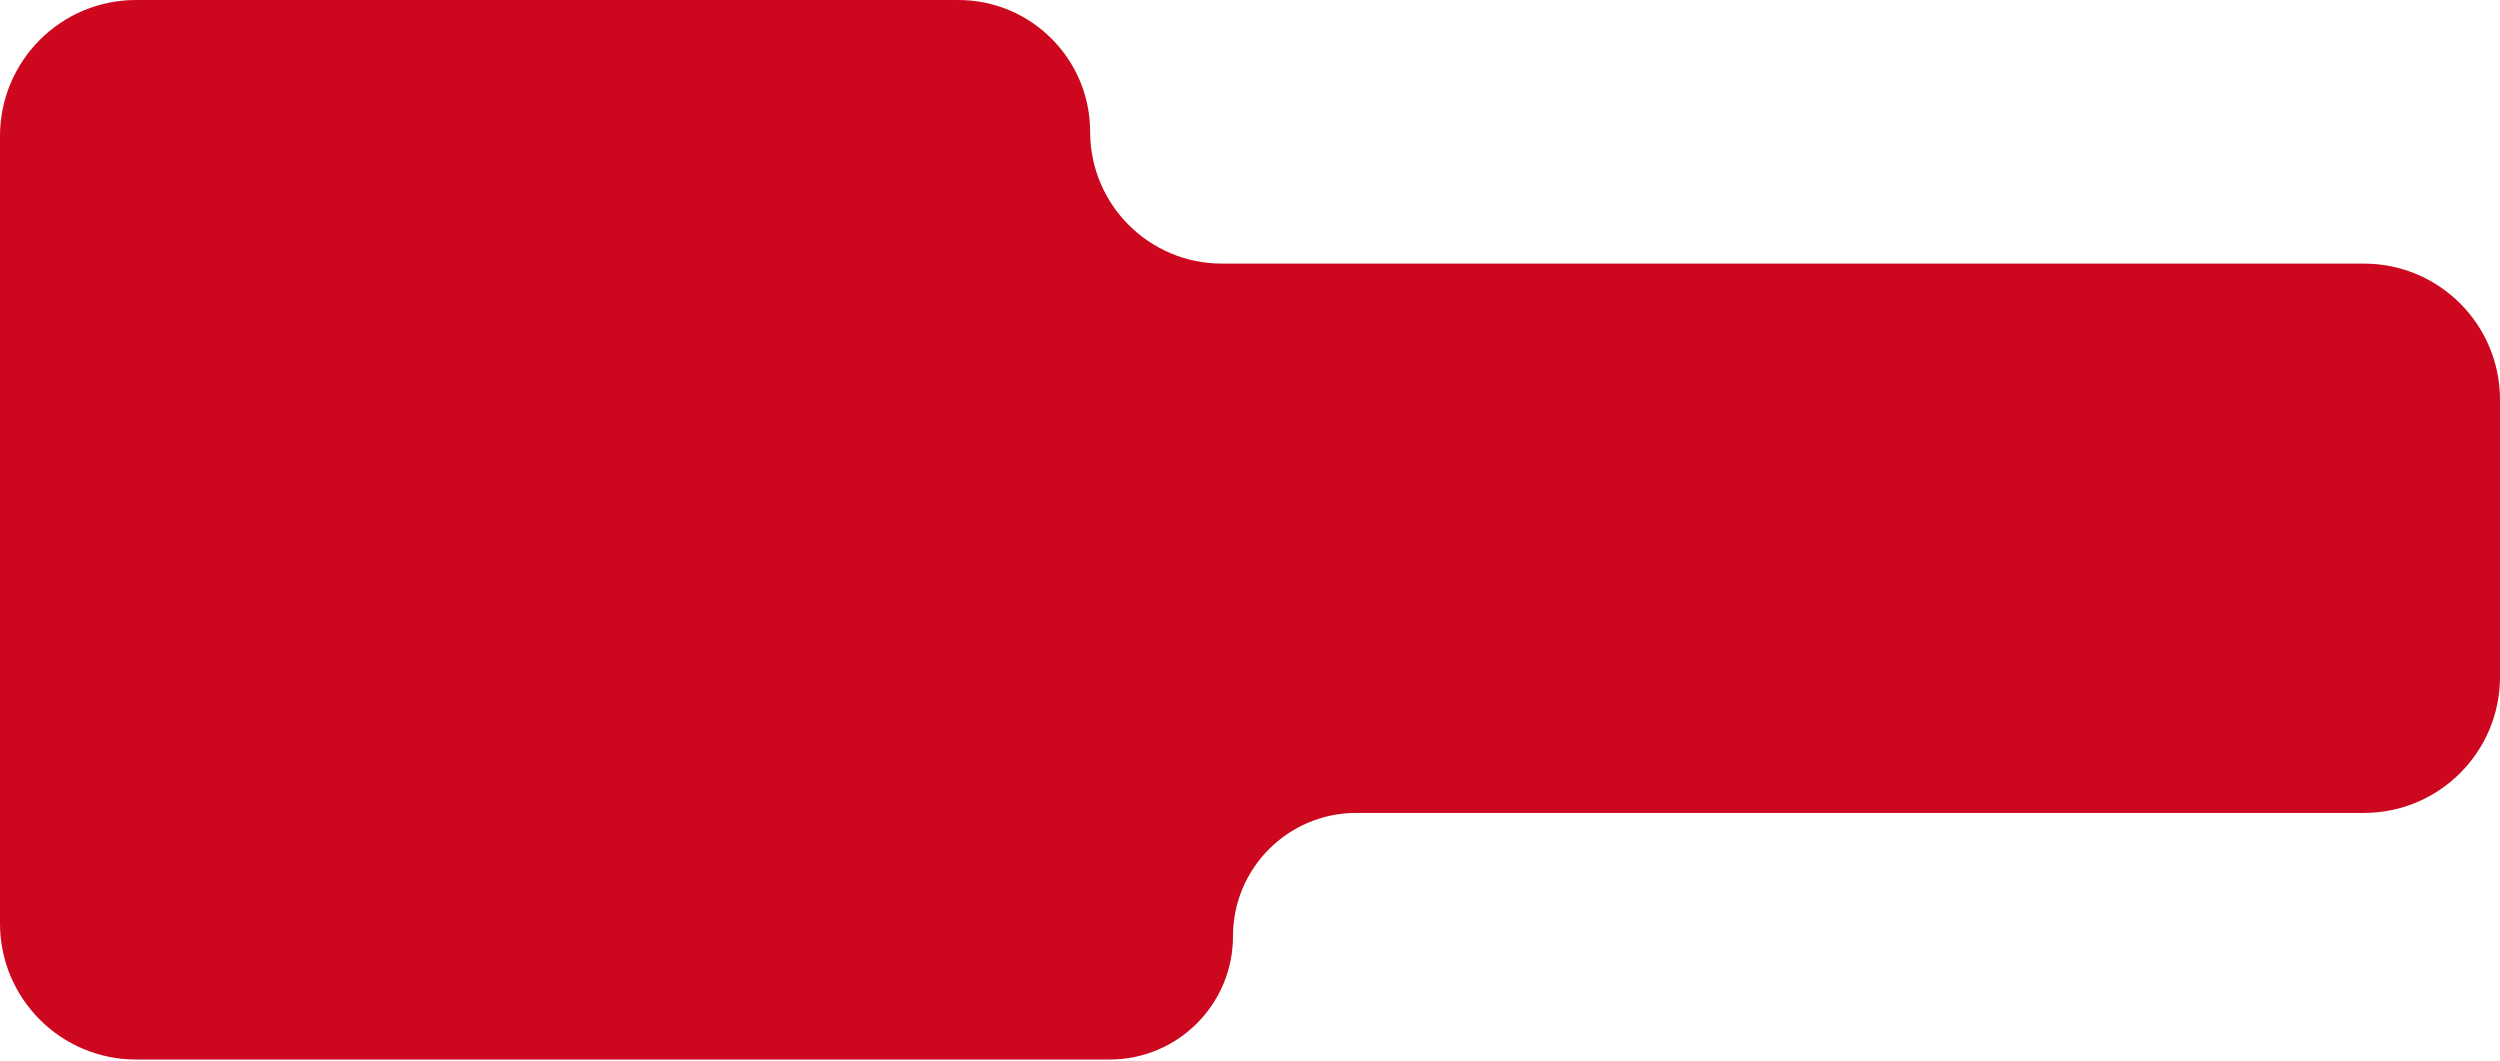 <svg width="735" height="312" viewBox="0 0 735 312" fill="none" xmlns="http://www.w3.org/2000/svg">
<path d="M0 77.5L0 40C0 17.909 17.909 0 40 0H281.75C303.151 0 320.5 17.349 320.5 38.75C320.5 60.151 337.849 77.5 359.25 77.5H390.061H695C717.091 77.5 735 95.409 735 117.5V199C735 221.091 717.091 239 695 239H398.75C378.73 239 362.5 255.23 362.5 275.25C362.5 295.27 346.27 311.5 326.25 311.5H40C17.909 311.5 0 293.591 0 271.5V77.5Z" fill="#CC071E"/>
</svg>
